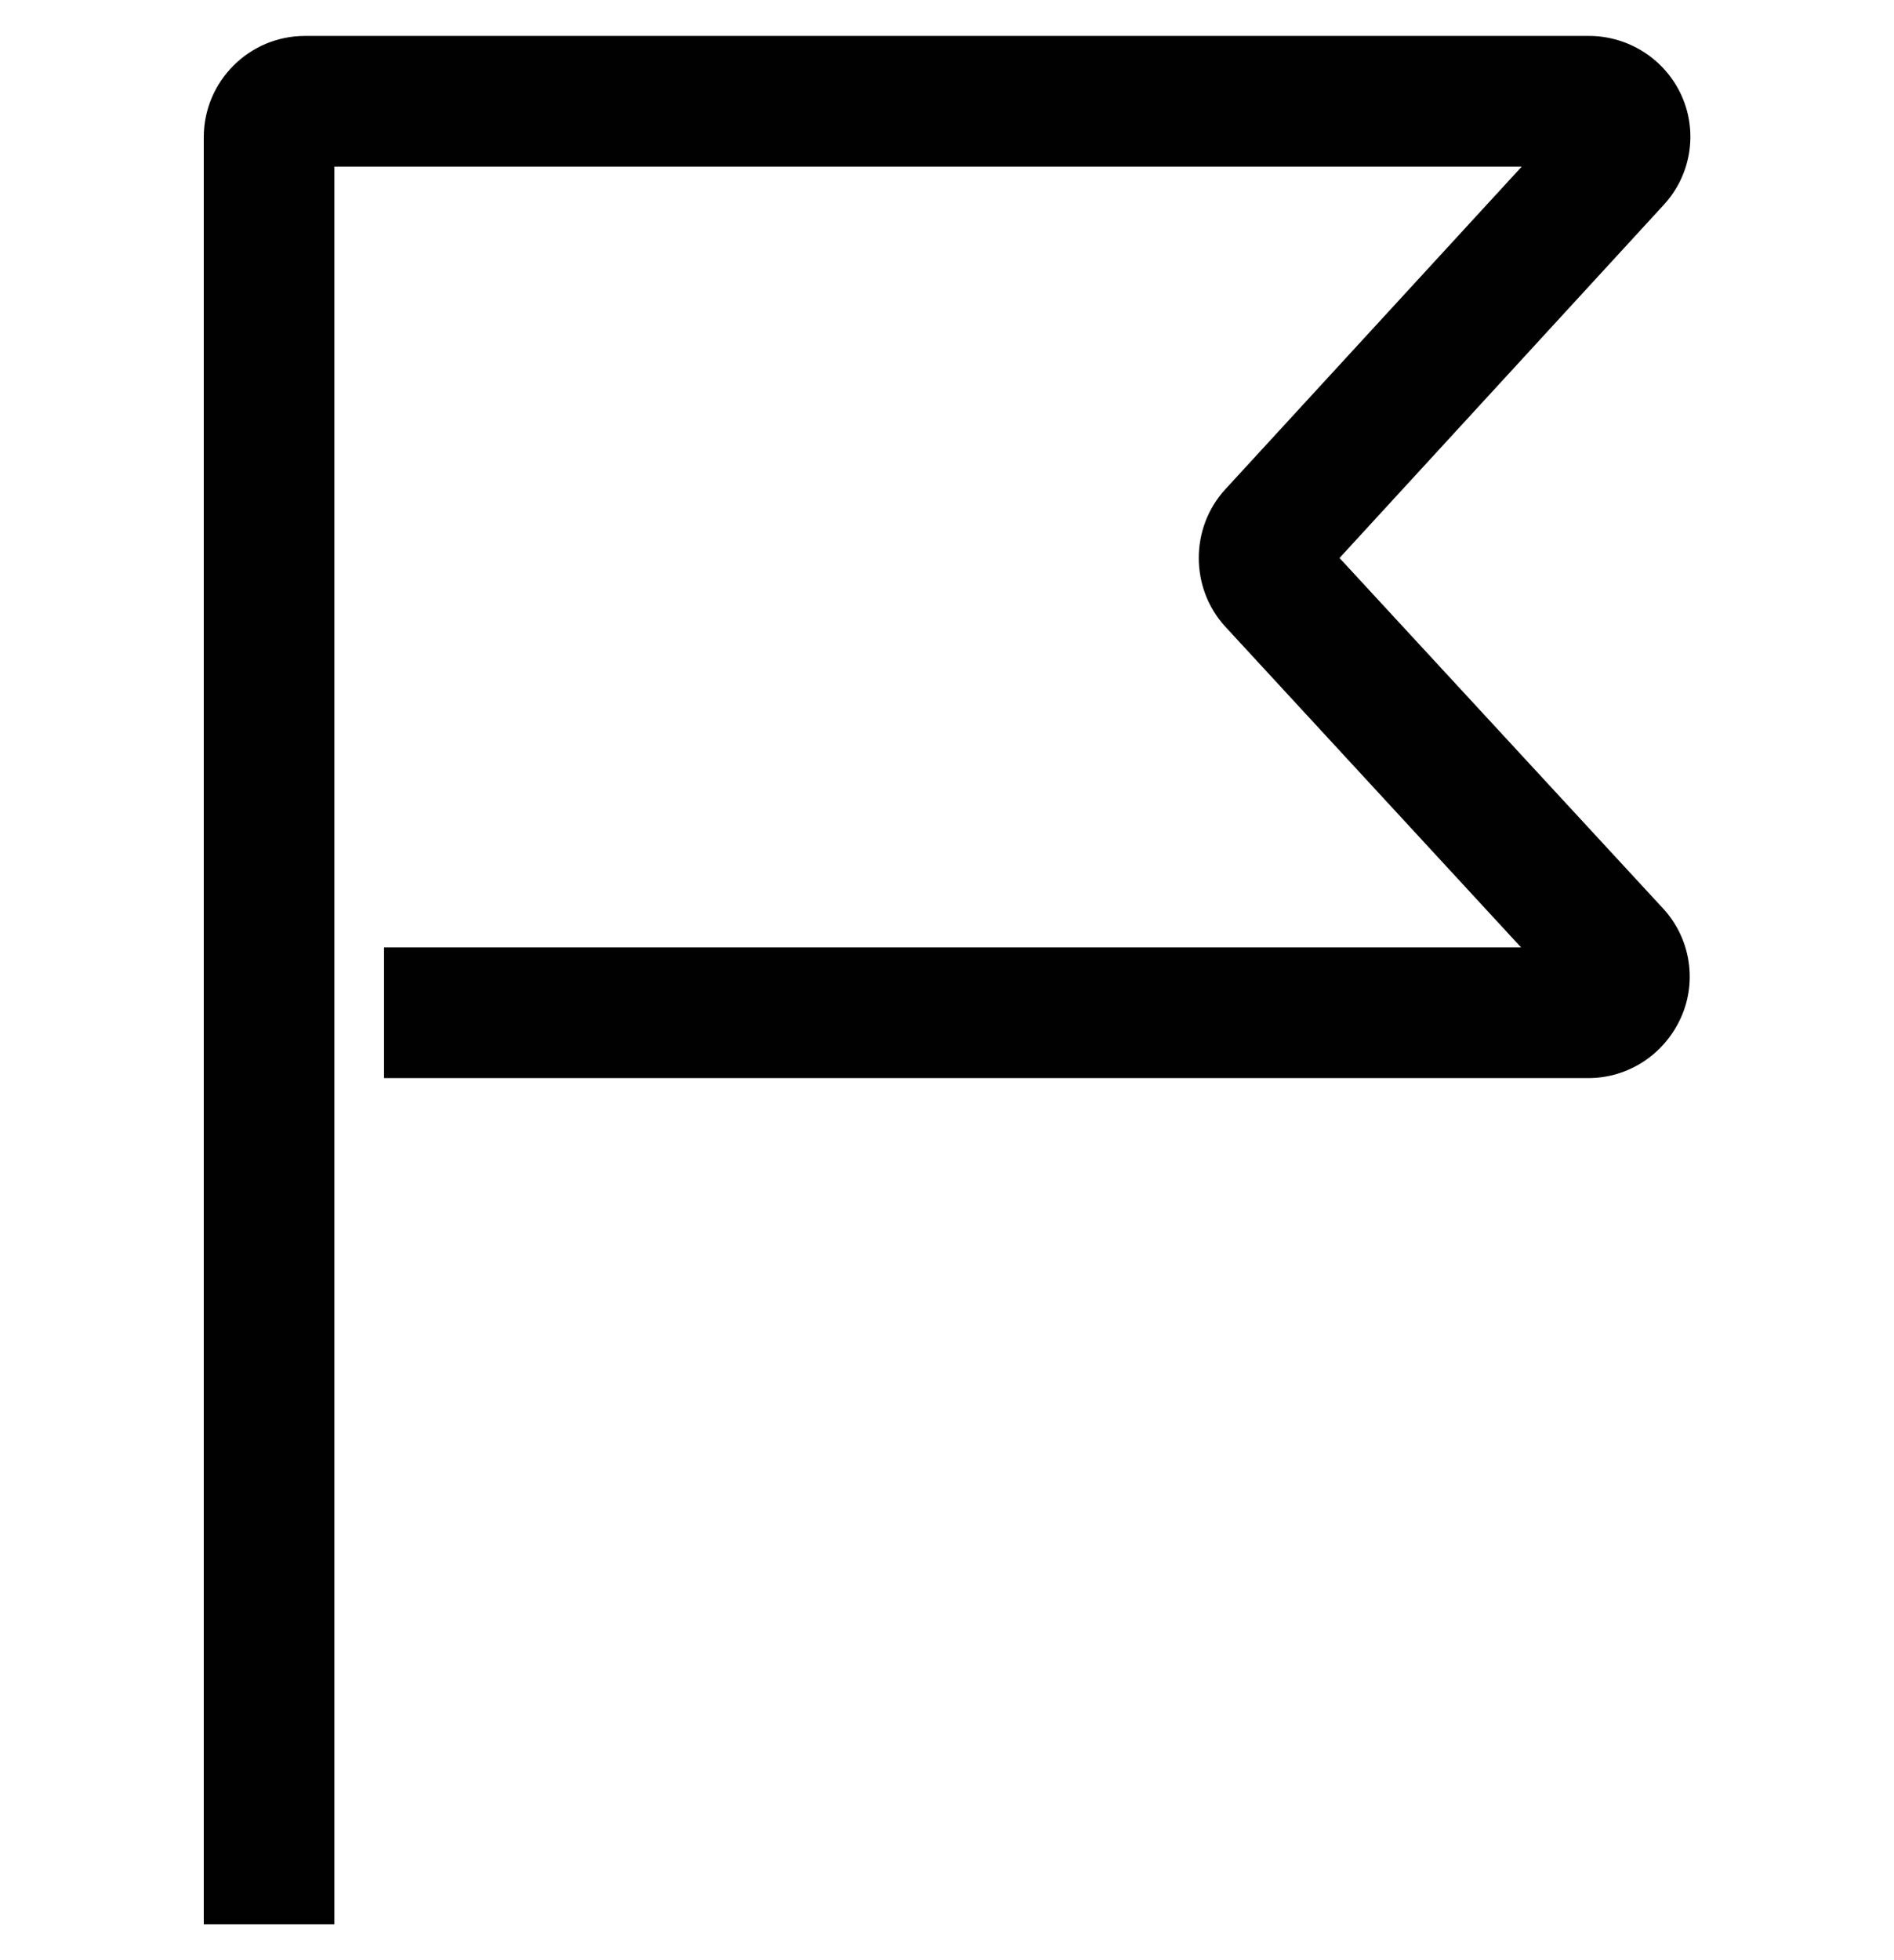 <?xml version="1.0" encoding="UTF-8"?><svg id="a" xmlns="http://www.w3.org/2000/svg" viewBox="0 0 29 30"><path d="M5.12,29.45H3.12V2.1c0-.85,.69-1.55,1.55-1.55H24.33c.61,0,1.17,.36,1.42,.92,.25,.56,.14,1.22-.28,1.67l-4.96,5.4,4.95,5.36c.42,.45,.53,1.11,.28,1.67-.25,.56-.8,.93-1.42,.93H5.88v-2H23.29l-4.53-4.91c-.54-.59-.54-1.51,0-2.1l4.54-4.94H5.12V29.45Z" fill="#010101"/></svg>